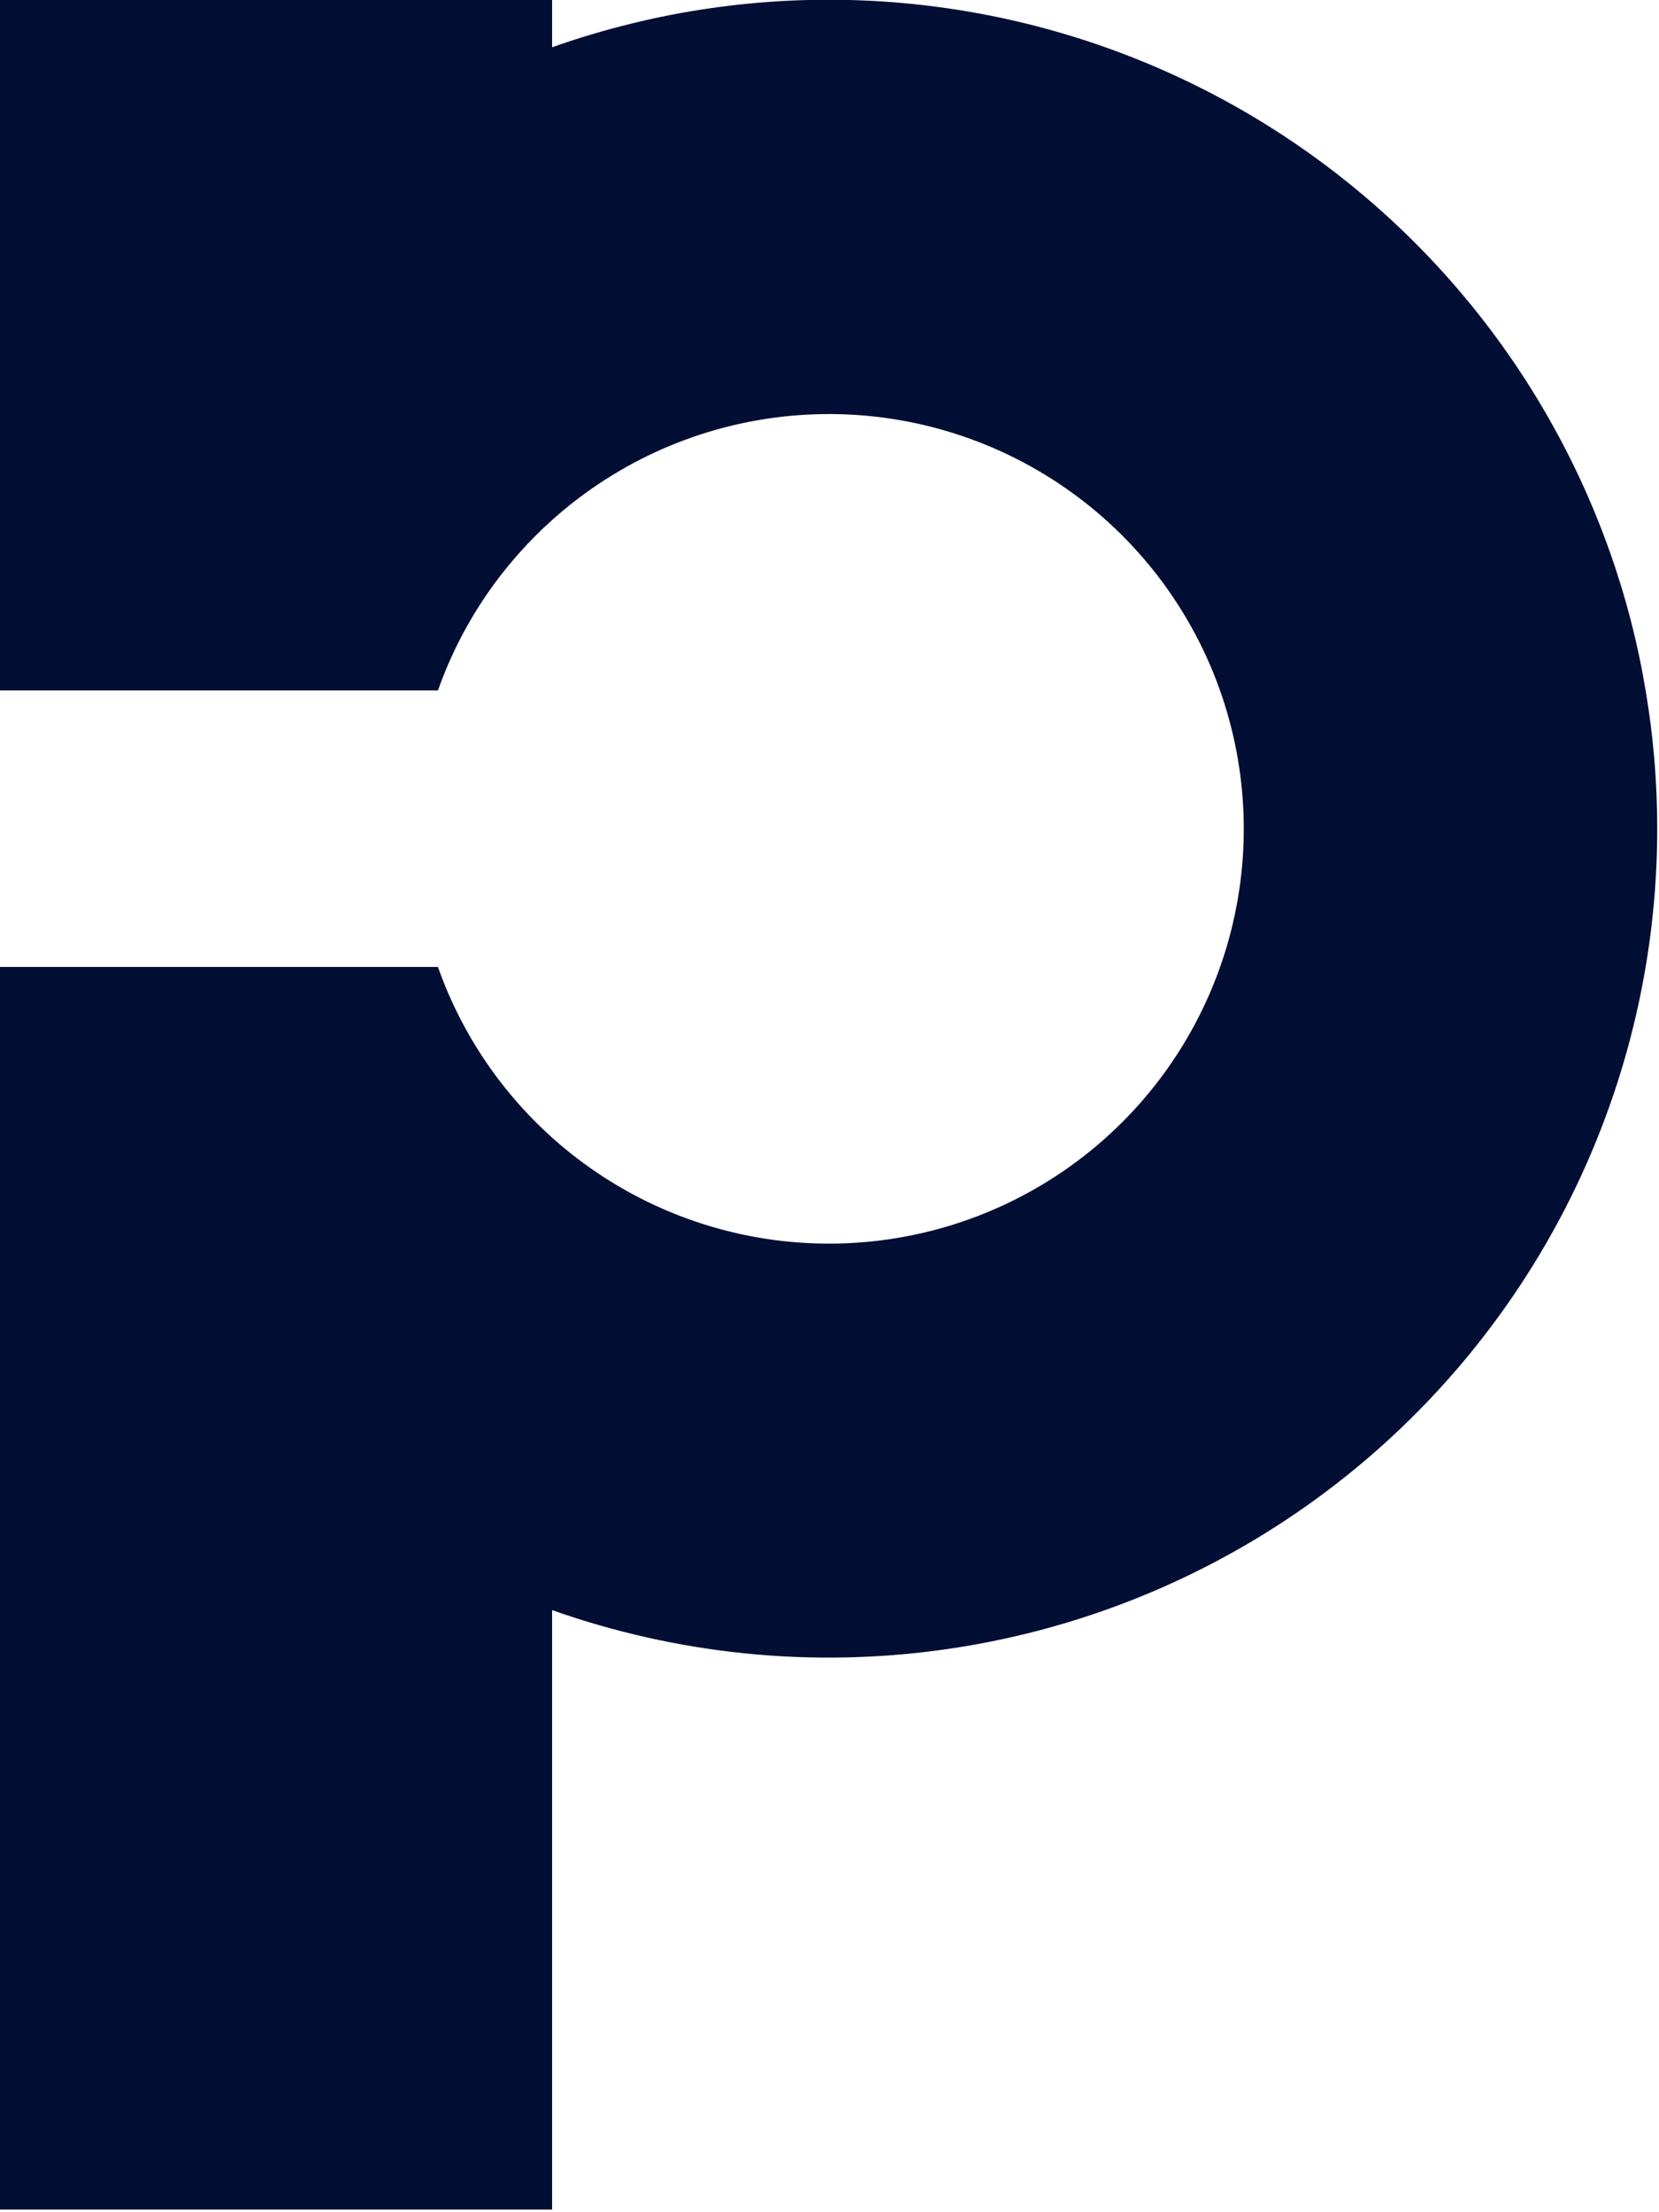 <svg width="186" height="248" viewBox="0 0 186 248" fill="none" xmlns="http://www.w3.org/2000/svg">
<path d="M185.8 92.9C185.804 107.767 182.24 122.418 175.407 135.622C168.573 148.826 158.671 160.197 146.532 168.78C134.392 177.363 120.37 182.907 105.643 184.947C90.916 186.986 75.915 185.461 61.9 180.5V247.7H0V108.4H49.1C52.421 117.805 58.678 125.892 66.947 131.469C75.216 137.046 85.059 139.816 95.022 139.371C104.986 138.926 114.543 135.289 122.281 128.997C130.02 122.705 135.531 114.091 138 104.428C140.468 94.764 139.765 84.563 135.993 75.33C132.22 66.097 125.58 58.322 117.05 53.152C108.521 47.982 98.556 45.691 88.625 46.618C78.694 47.545 69.325 51.641 61.9 58.3C60.633 59.431 59.432 60.633 58.3 61.9C54.248 66.414 51.122 71.68 49.1 77.4H0V-2.09231e-05H61.9V5.3C73.404 1.226 85.597 -0.542 97.784 0.098C109.971 0.738 121.913 3.772 132.926 9.028C143.94 14.284 153.811 21.659 161.973 30.731C170.136 39.803 176.432 50.394 180.5 61.9C182.286 66.939 183.624 72.126 184.5 77.4C185.368 82.521 185.803 87.706 185.8 92.9Z" fill="#020E33"/>
</svg>
